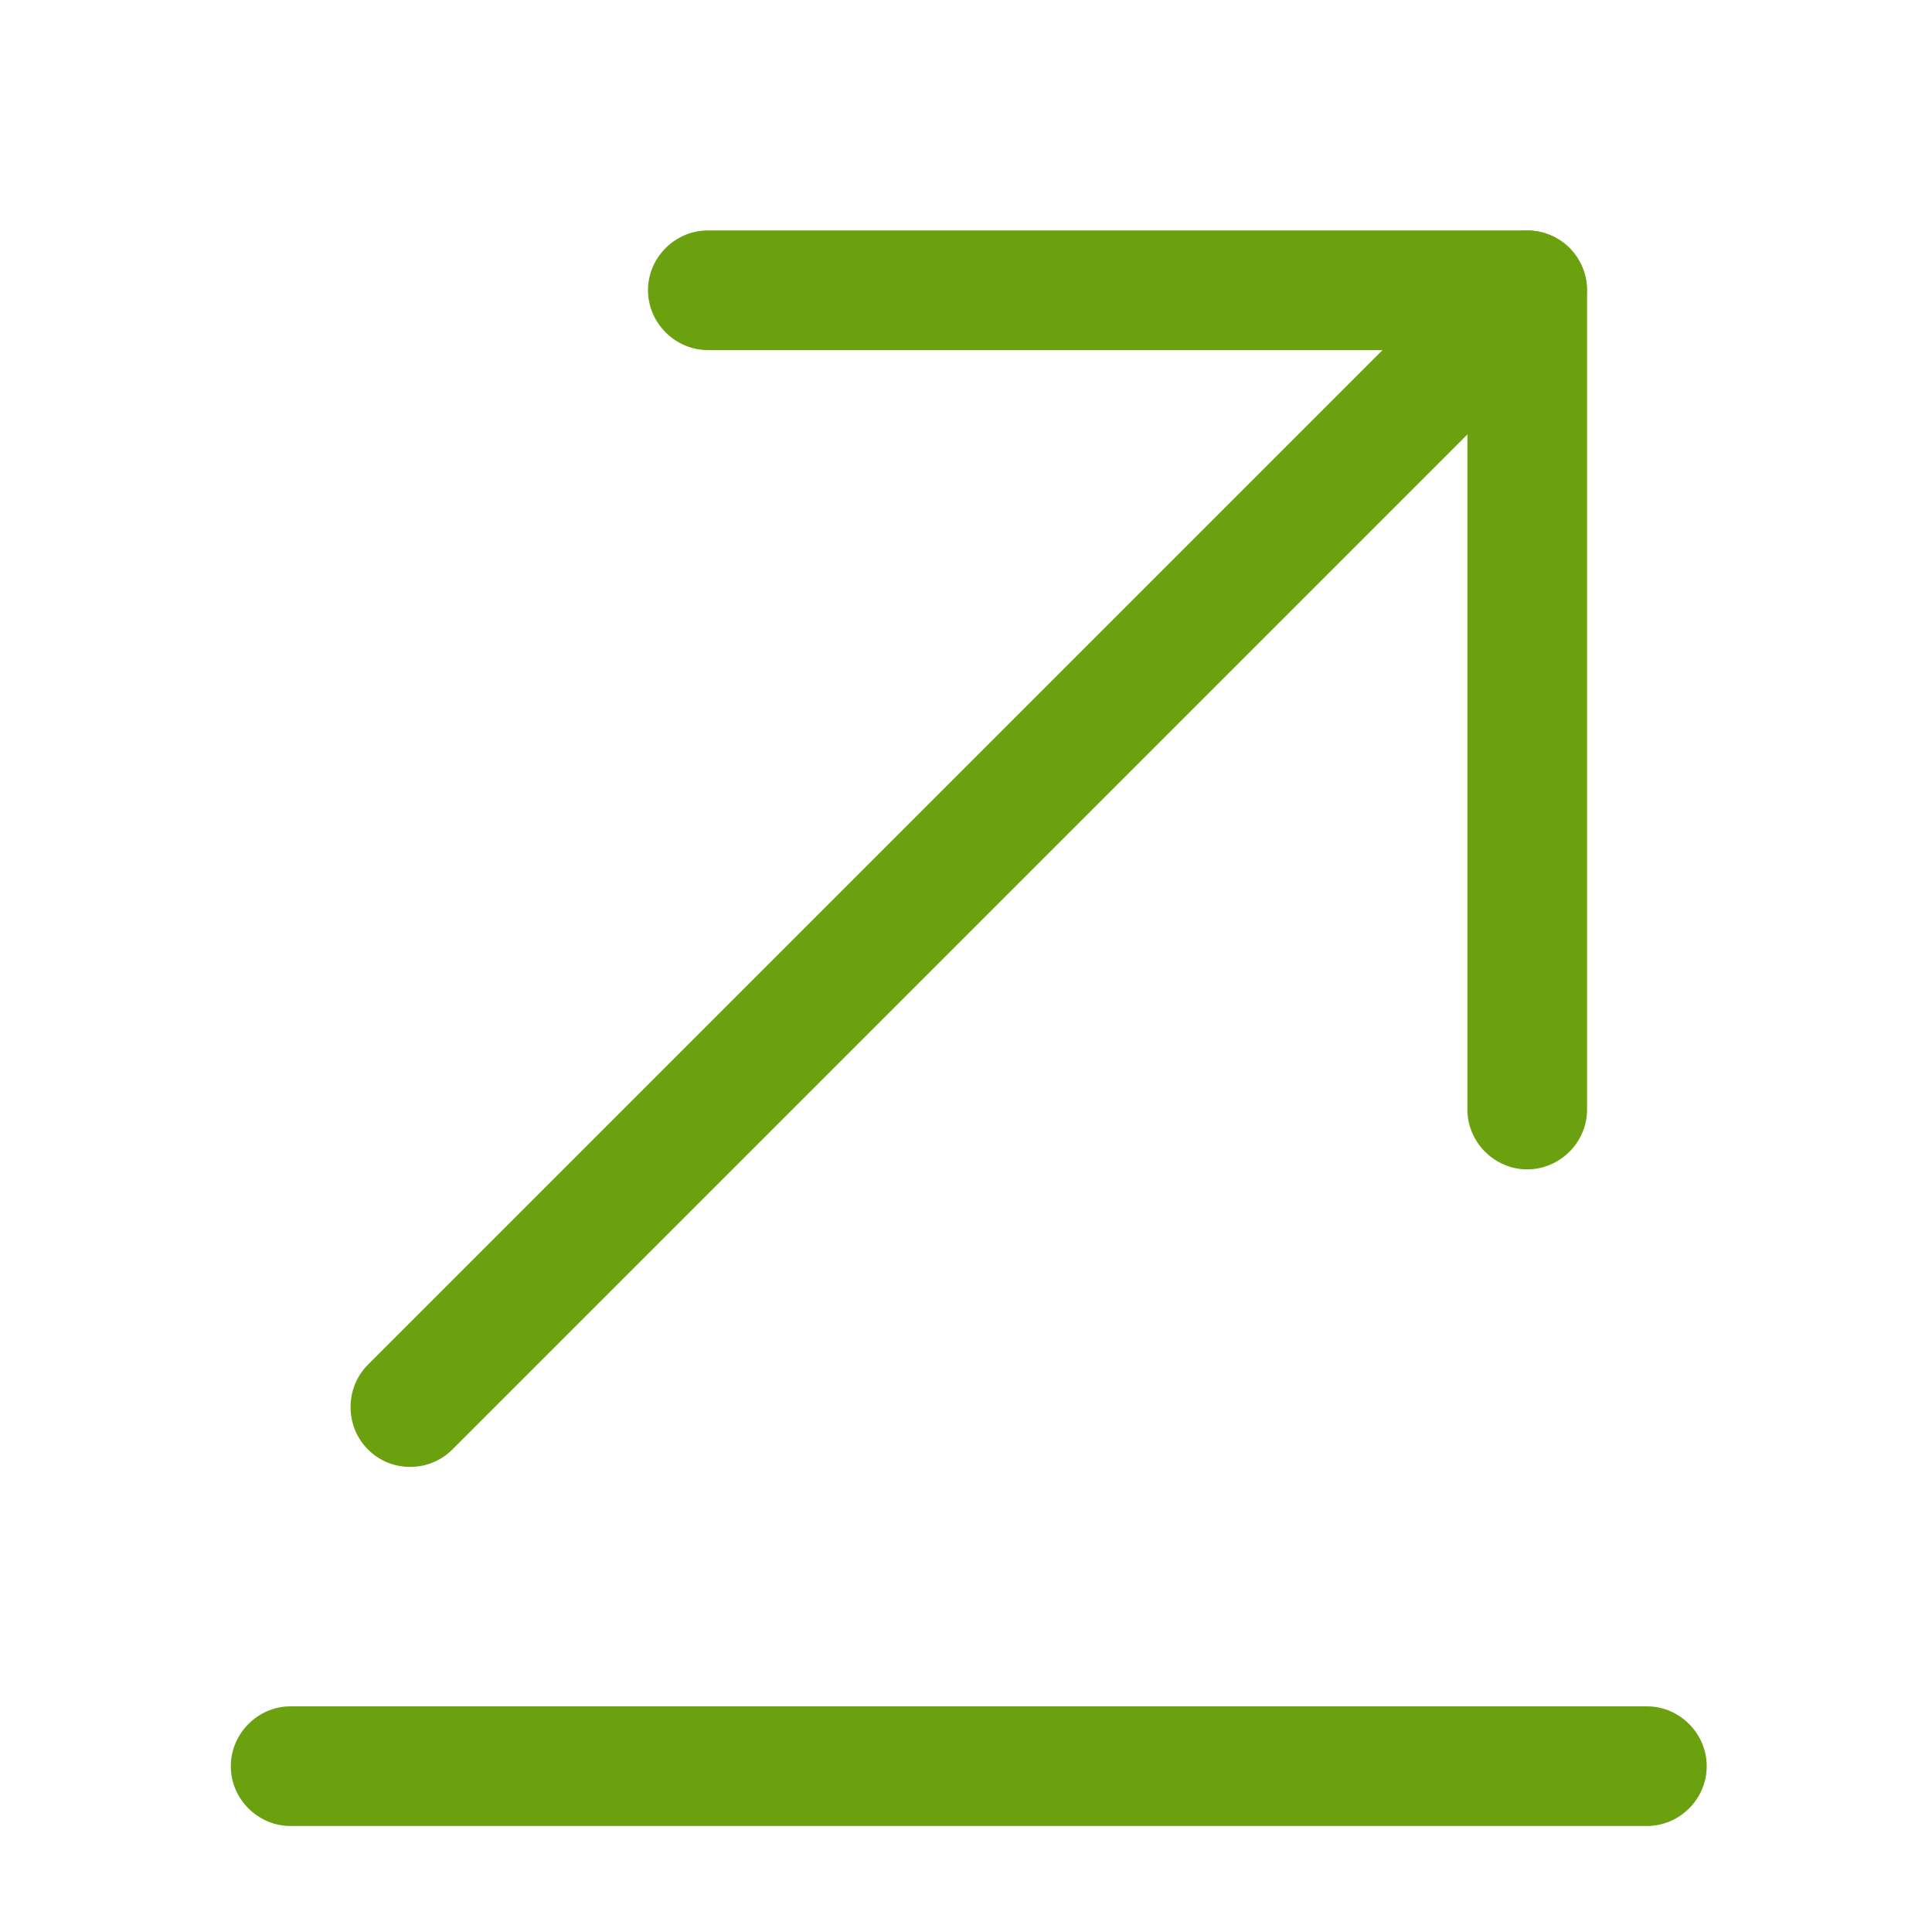 <svg width="15" height="15" viewBox="0 0 15 15" fill="none" xmlns="http://www.w3.org/2000/svg">
<path d="M2.256 14.177H12.787C13.041 14.177 13.251 13.967 13.251 13.713C13.251 13.459 13.041 13.248 12.787 13.248H2.256C2.002 13.248 1.792 13.459 1.792 13.713C1.792 13.967 2.002 14.177 2.256 14.177Z" fill="#6BA10F"/>
<path d="M3.185 11.389C3.302 11.389 3.42 11.346 3.513 11.253L12.185 2.581C12.365 2.401 12.365 2.104 12.185 1.924C12.005 1.745 11.708 1.745 11.528 1.924L2.856 10.596C2.677 10.776 2.677 11.073 2.856 11.253C2.949 11.346 3.067 11.389 3.185 11.389Z" fill="#6BA10F"/>
<path d="M11.857 9.079C12.111 9.079 12.322 8.869 12.322 8.615V2.253C12.322 1.999 12.111 1.789 11.857 1.789H5.496C5.242 1.789 5.031 1.999 5.031 2.253C5.031 2.507 5.242 2.718 5.496 2.718H11.393V8.615C11.393 8.869 11.604 9.079 11.857 9.079Z" fill="#6BA10F"/>
</svg>

